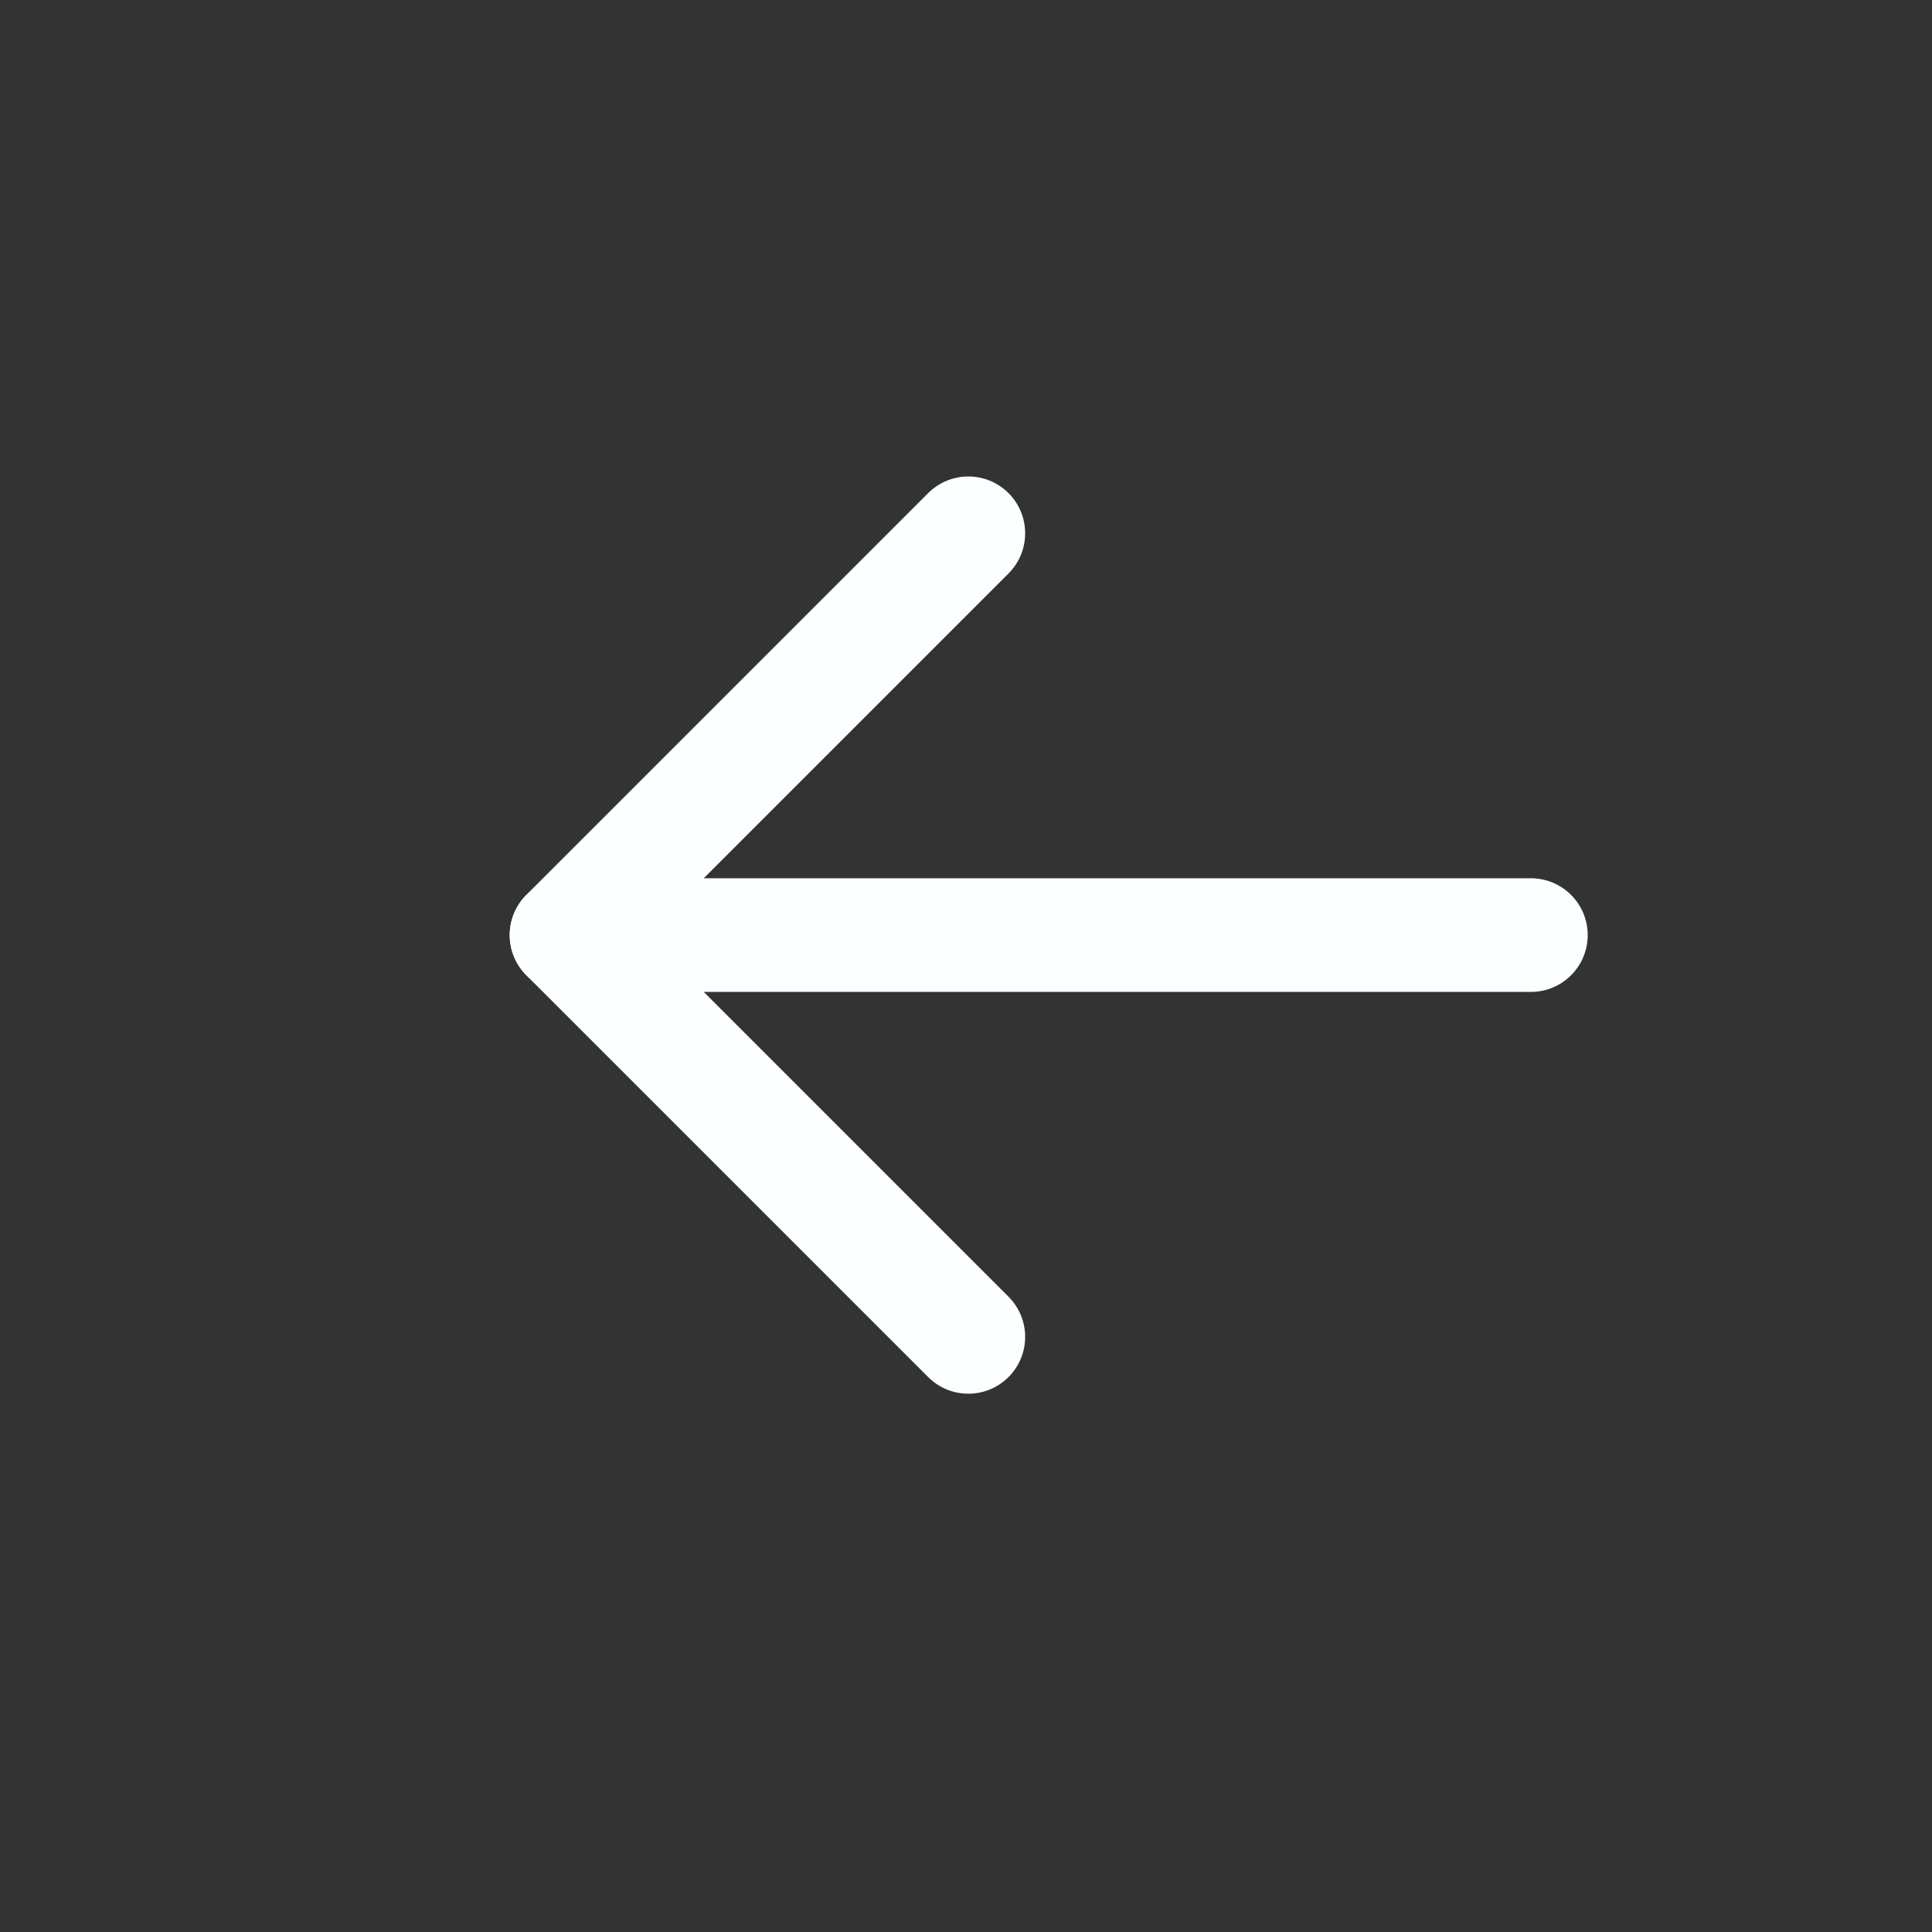 <svg width="34" height="34" viewBox="0 0 34 34" fill="none" xmlns="http://www.w3.org/2000/svg">
<rect x="0" y="0" width="34" height="34" fill="#333333" stroke="none"/>
<g clip-path="url(#clip0_1_1314)">
<path d="M9.97 16.456H26.941" stroke="#FCFFFF" stroke-width="2" stroke-linecap="round" stroke-linejoin="round"/>
<path d="M17.041 9.385L9.97 16.456L17.041 23.527" stroke="#FCFFFF" stroke-width="2" stroke-linecap="round" stroke-linejoin="round"/>
</g>
<defs>
<clipPath id="clip0_1_1314">
<rect width="24" height="24" fill="white" transform="translate(16.971) rotate(45)"/>
</clipPath>
</defs>
</svg>
